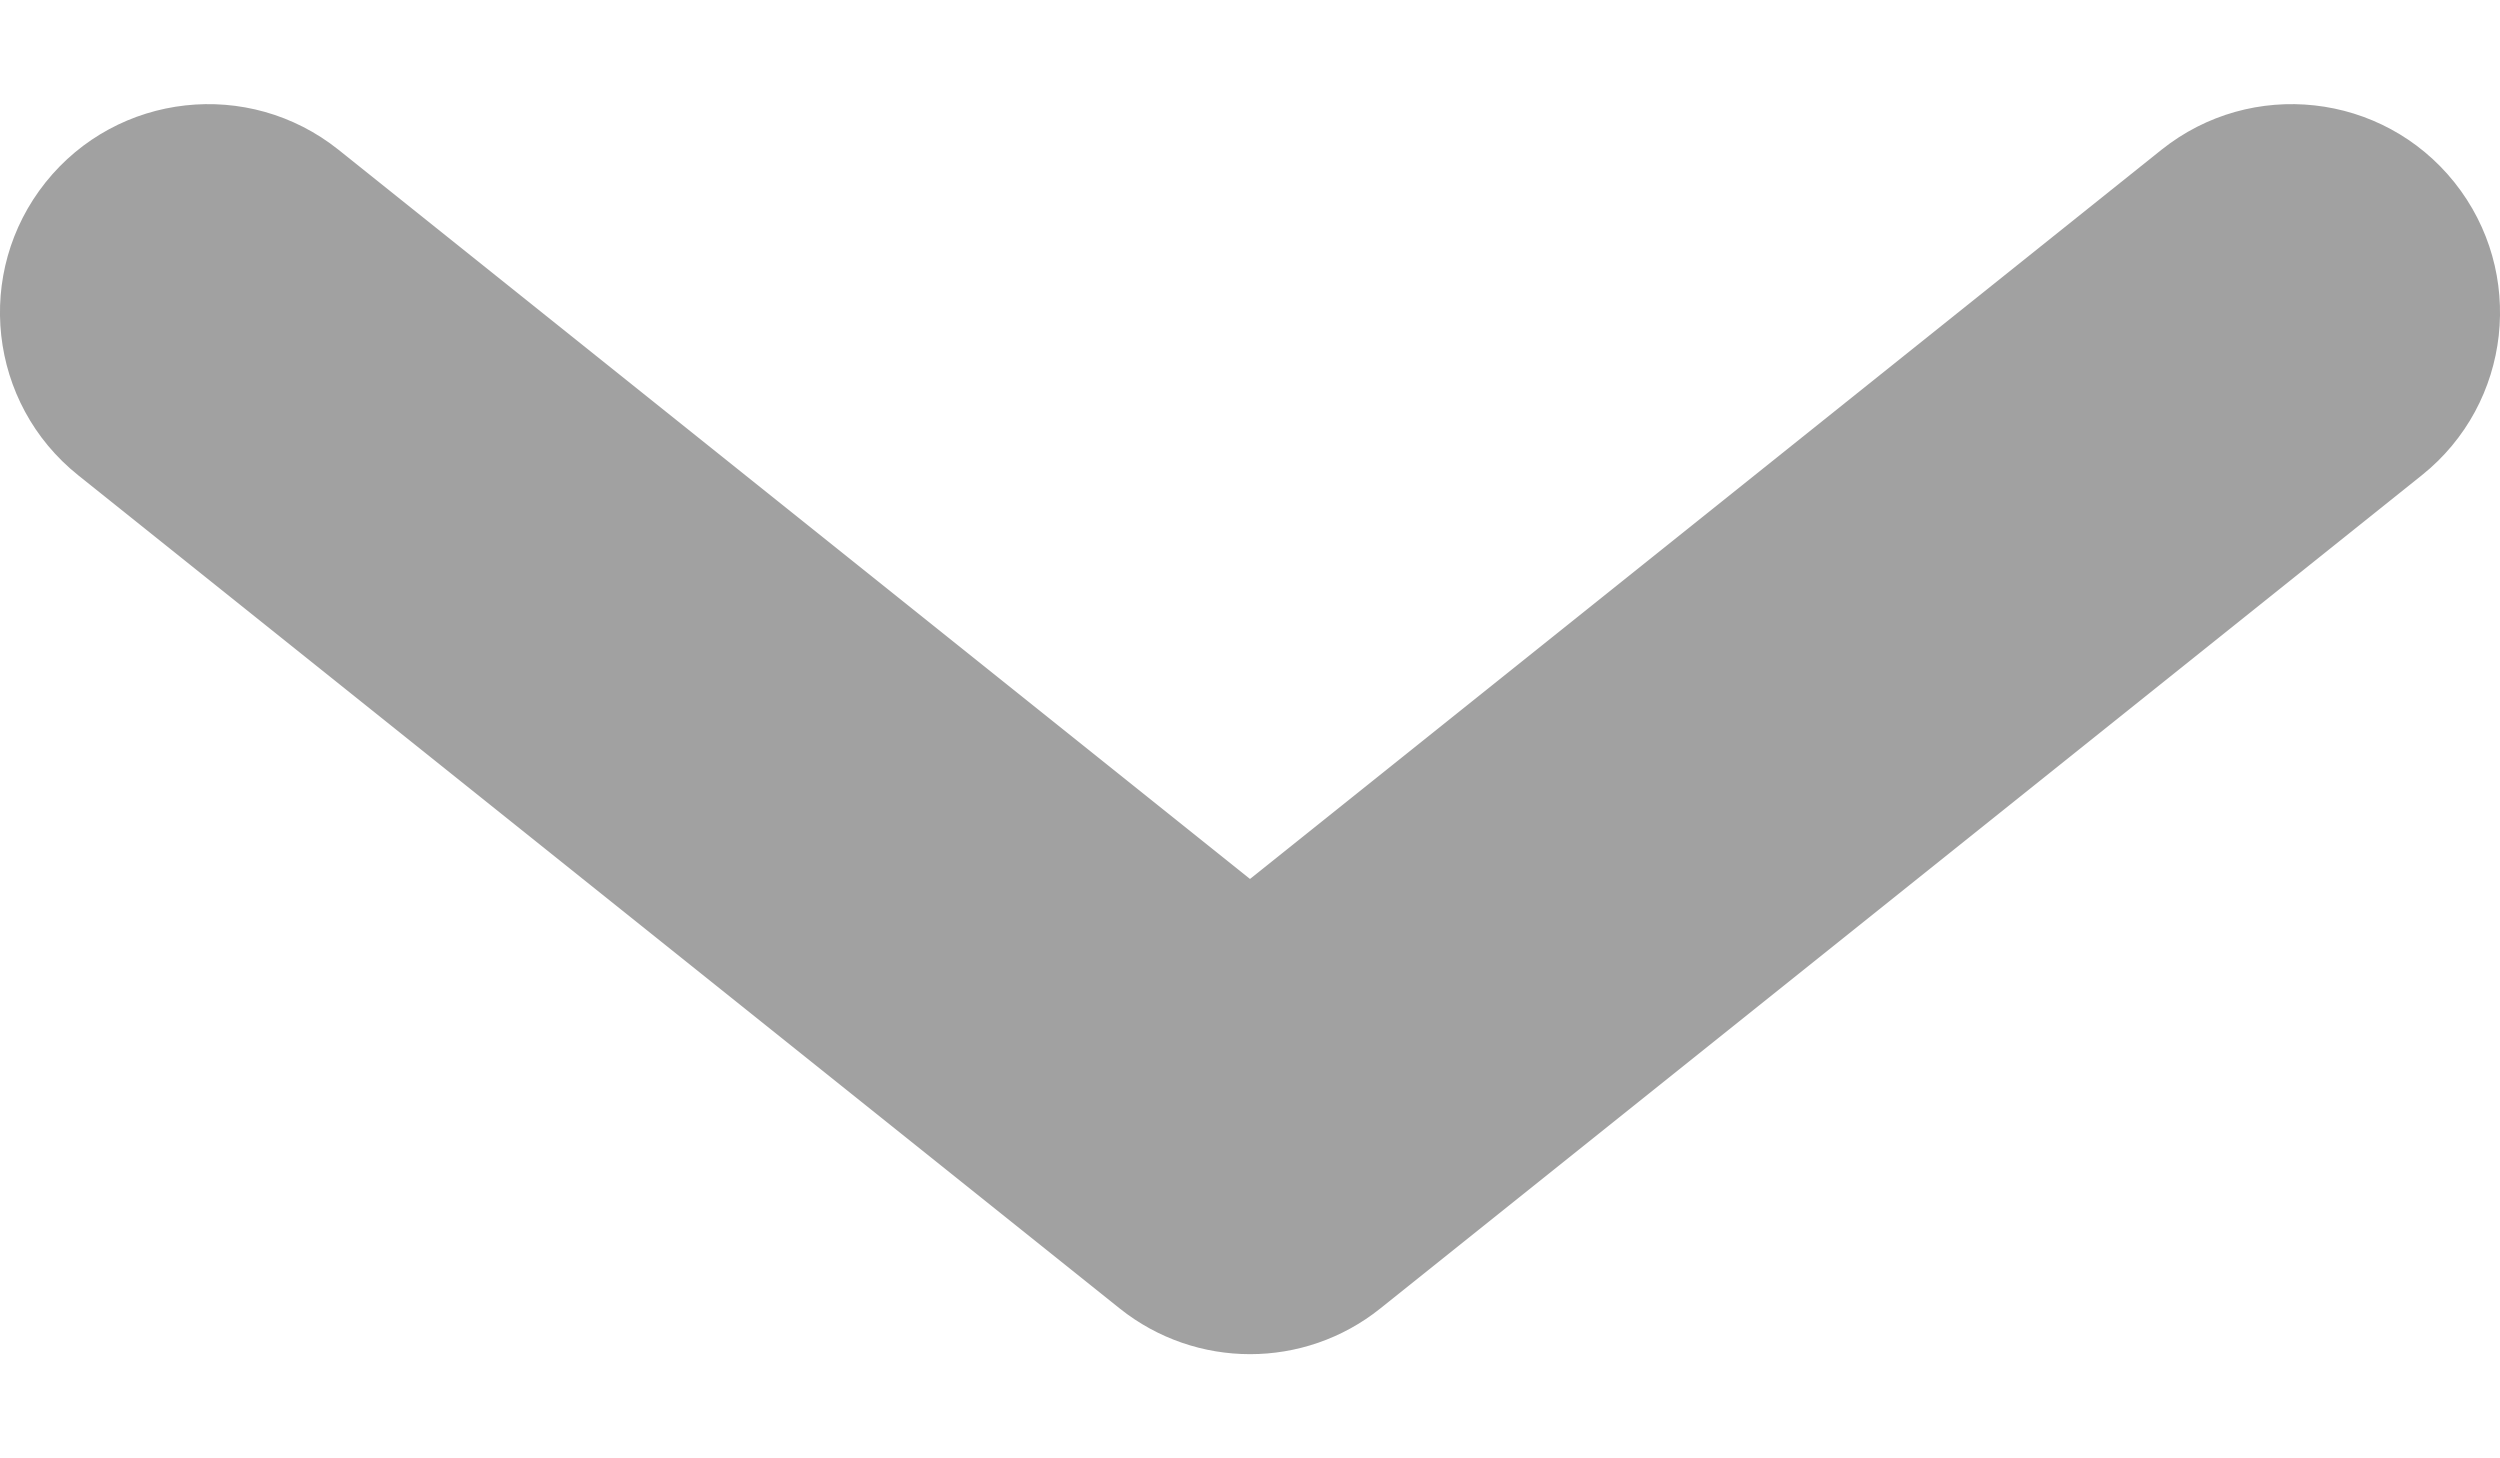 <svg width="12" height="7" viewBox="0 0 12 7" fill="none" xmlns="http://www.w3.org/2000/svg">
<path fill-rule="evenodd" clip-rule="evenodd" d="M0.219 0.875C0.564 0.444 1.193 0.374 1.625 0.719L6 4.219L10.375 0.719C10.807 0.374 11.436 0.444 11.781 0.875C12.126 1.307 12.056 1.936 11.625 2.281L6.625 6.281C6.26 6.573 5.741 6.573 5.375 6.281L0.375 2.281C-0.056 1.936 -0.126 1.307 0.219 0.875Z" fill="#A1A1A1"/>
</svg>
